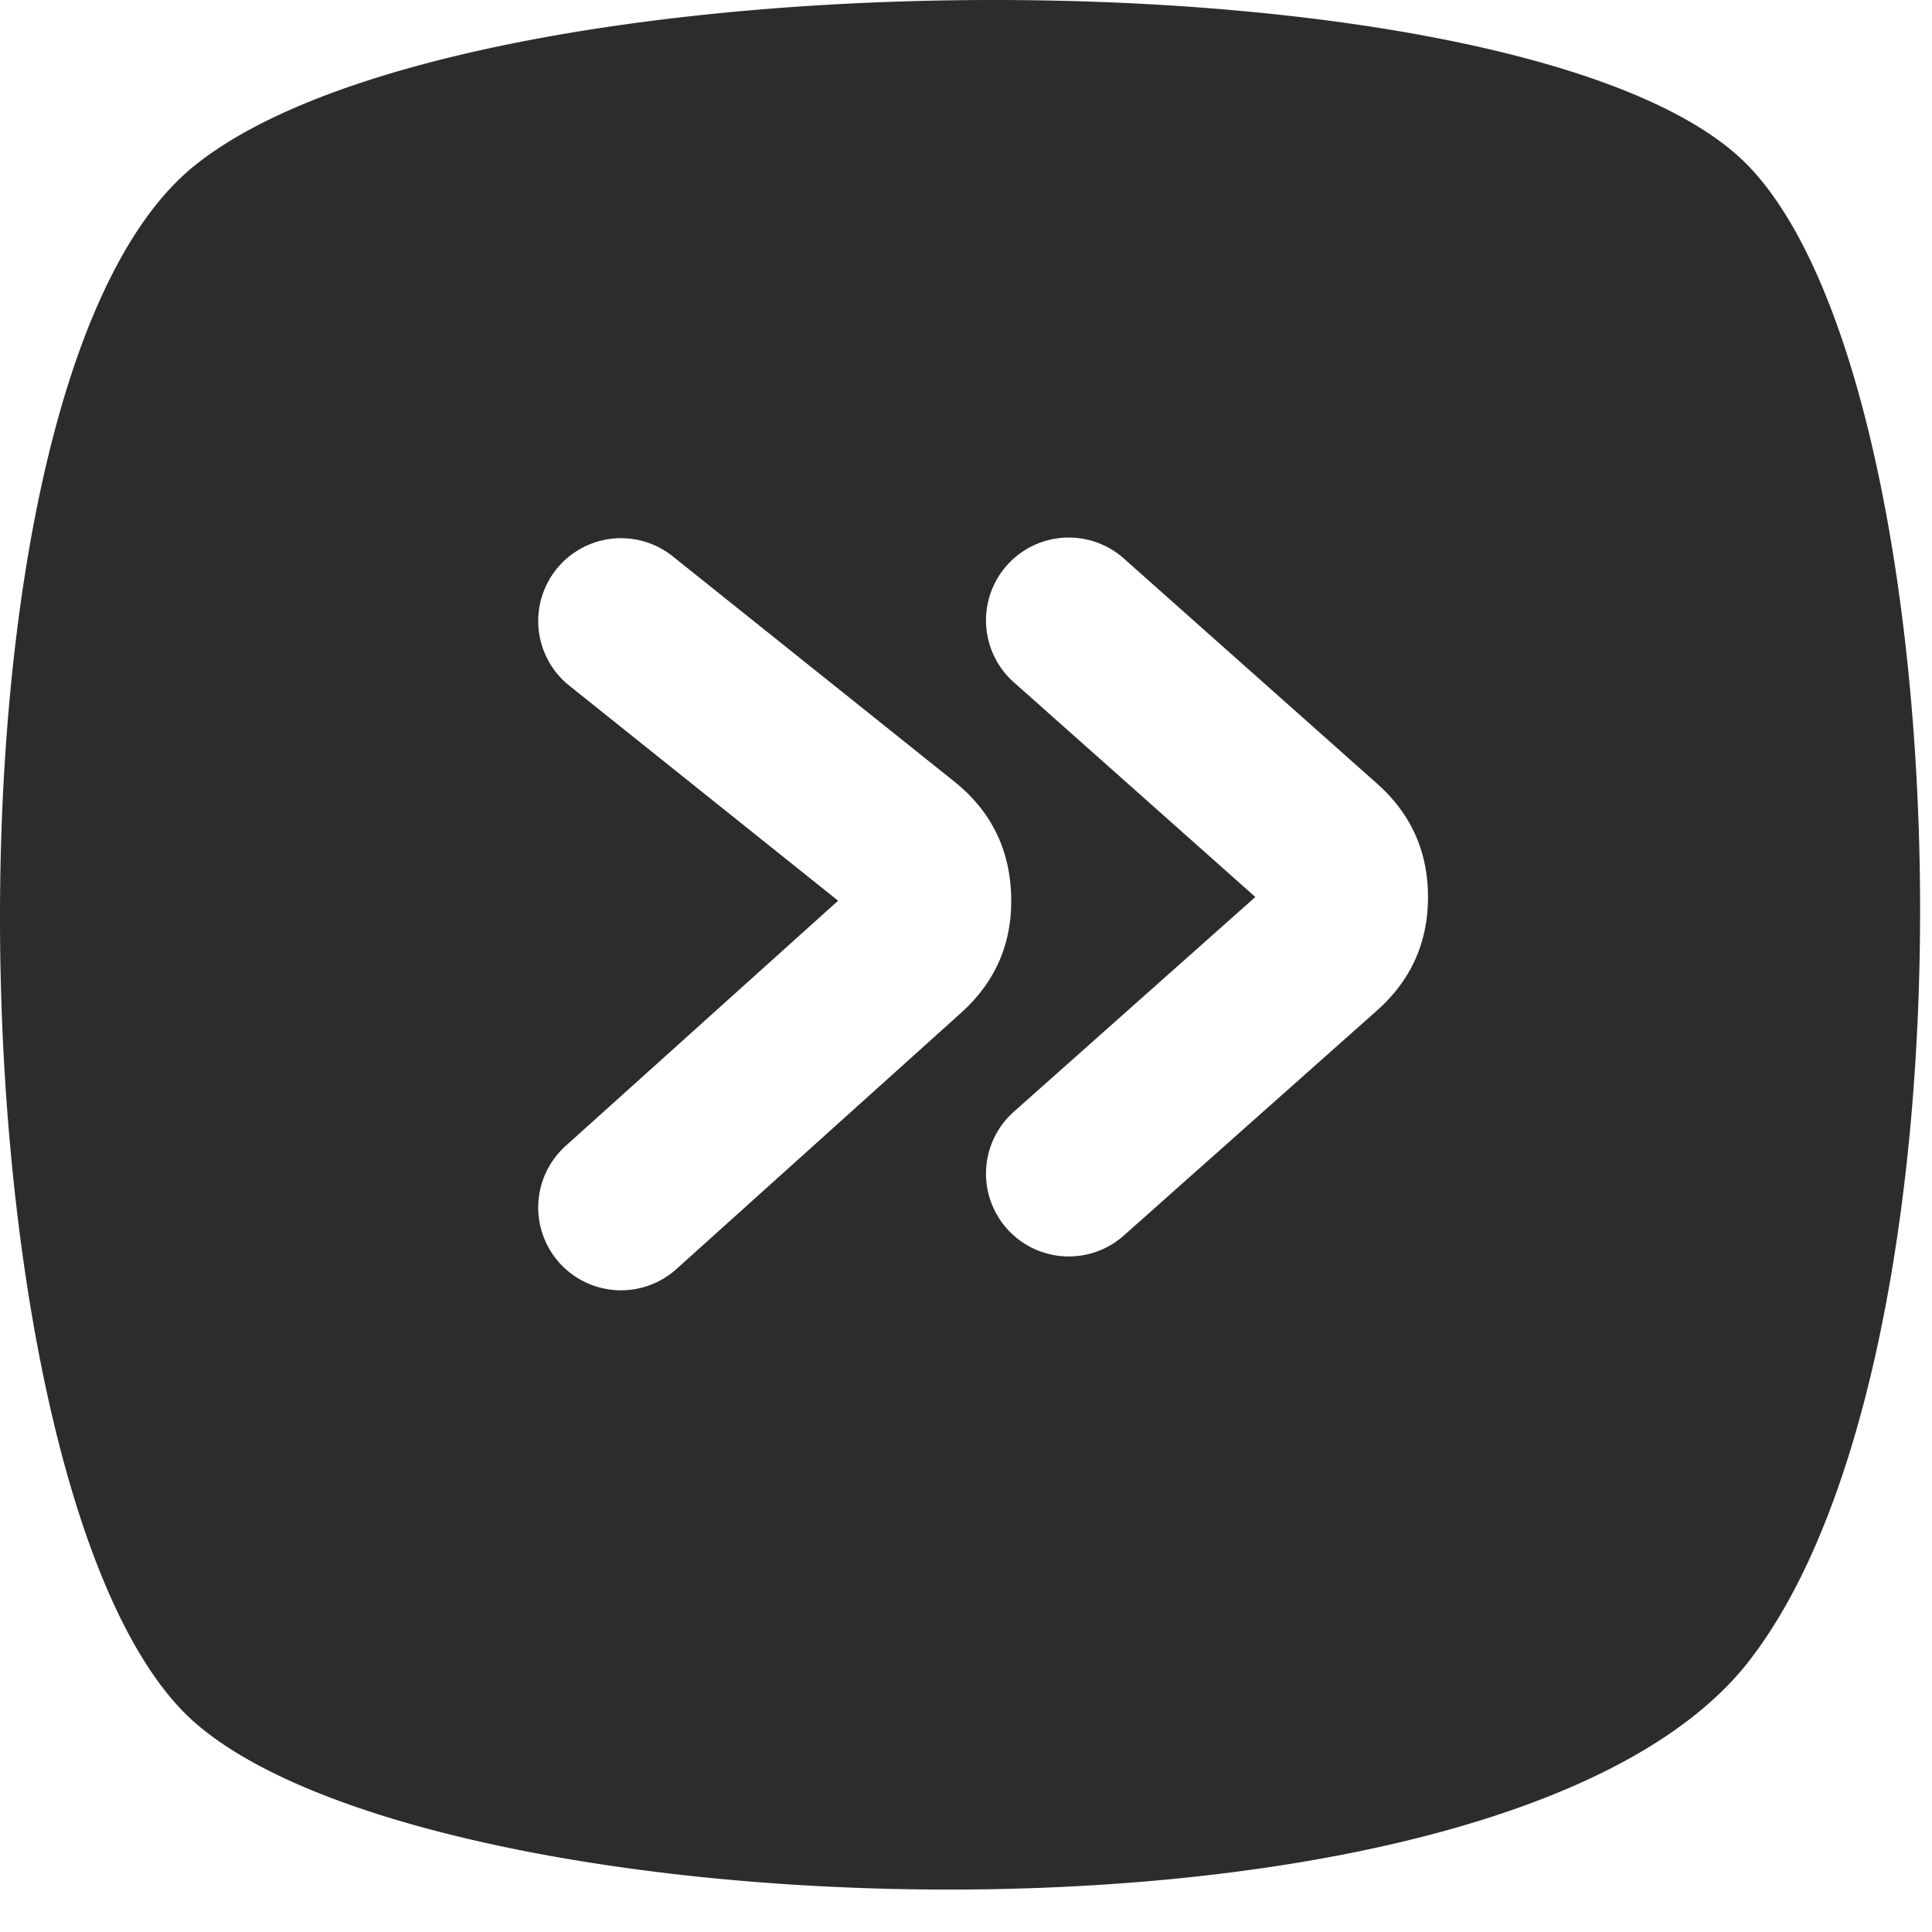 <?xml version="1.0" standalone="no"?><!DOCTYPE svg PUBLIC "-//W3C//DTD SVG 1.1//EN" "http://www.w3.org/Graphics/SVG/1.1/DTD/svg11.dtd"><svg t="1676113656587" class="icon" viewBox="0 0 1024 1024" version="1.1" xmlns="http://www.w3.org/2000/svg" p-id="13556" width="16" height="16" xmlns:xlink="http://www.w3.org/1999/xlink"><path d="M103.149 912.896C-26.314 799.013-42.222 204.873 103.149 87.771 248.411-29.257 813.037-29.257 926.518 87.771c113.481 117.065 129.39 628.37 0 793.234-129.39 164.864-694.016 145.737-823.442 31.817z m402.651-498.651L356.589 294.875a43.886 43.886 0 0 0-54.857 68.535l142.482 113.993-144.421 129.975a43.886 43.886 0 1 0 58.734 65.243l150.821-135.753q27.685-24.905 26.587-62.135-1.097-37.23-30.135-60.489z m224.037 1.061l-133.815-118.967a43.886 43.886 0 1 0-58.295 65.609L665.362 475.429l-127.634 113.481a43.886 43.886 0 1 0 58.295 65.609l133.851-118.967q26.99-23.991 26.99-60.123 0-36.133-27.026-60.123z" fill="#2c2c2c" p-id="13557"></path></svg>